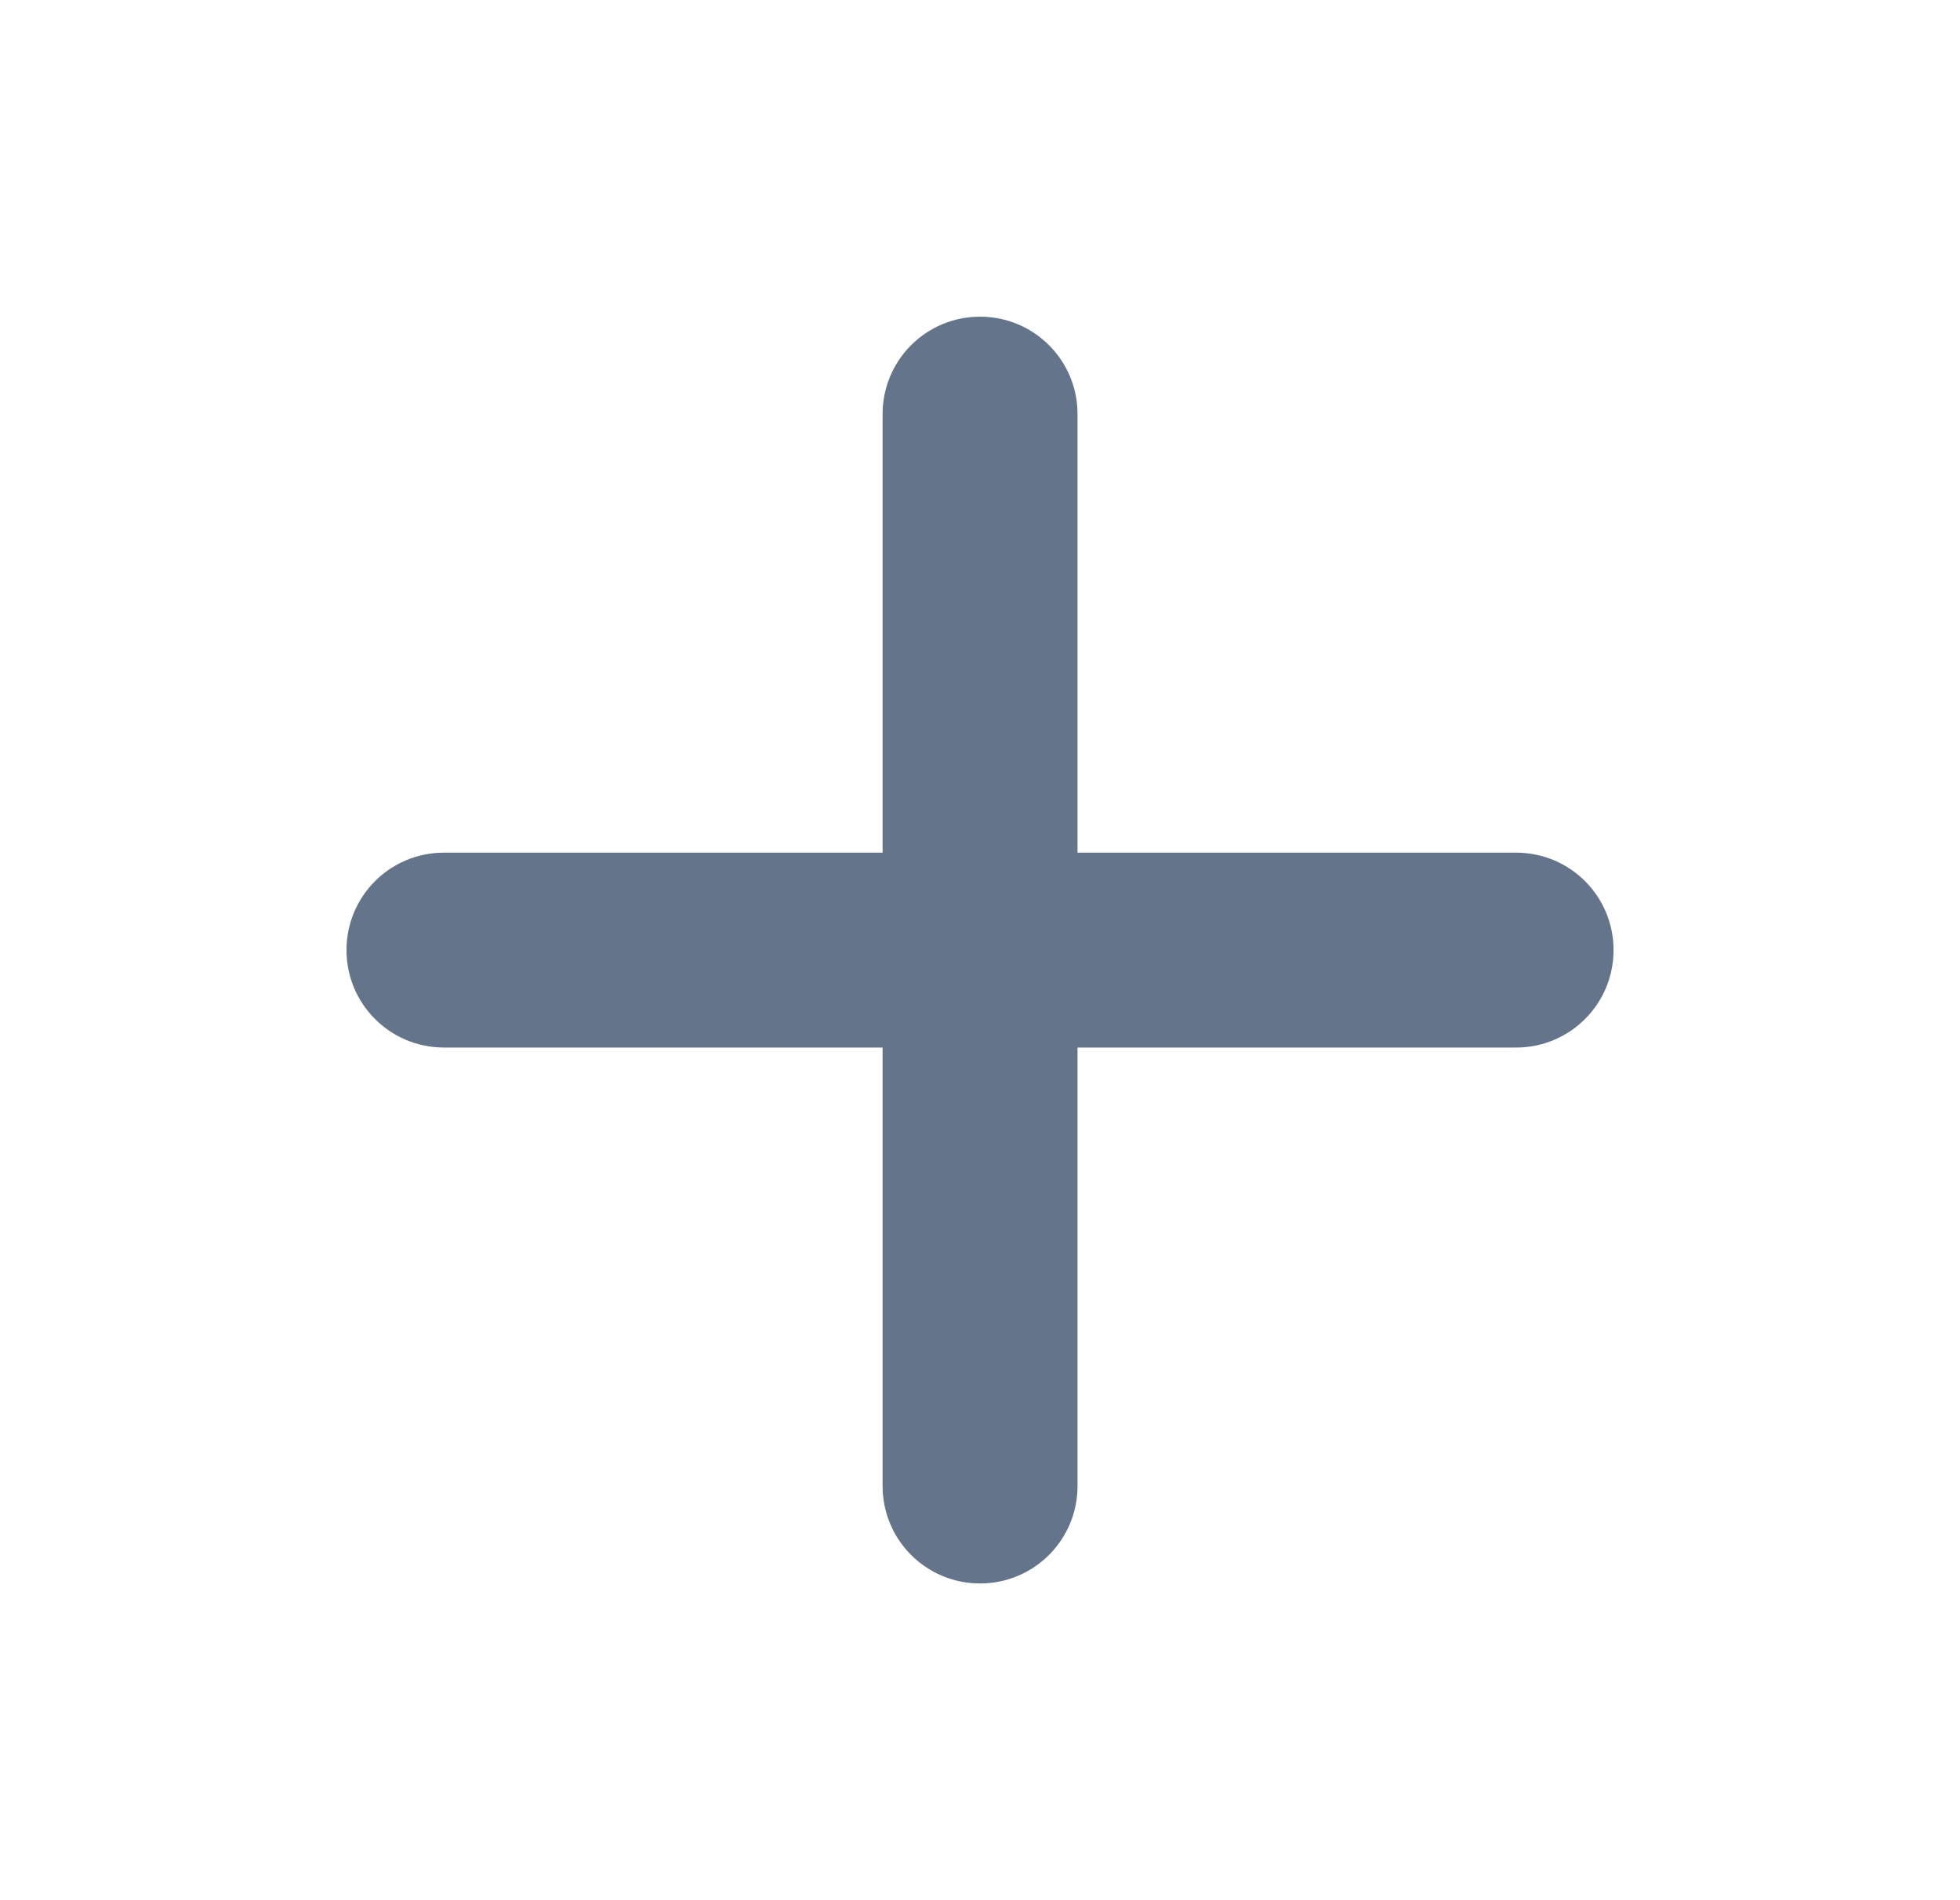 <svg width="33" height="32" viewBox="0 0 33 32" fill="none" xmlns="http://www.w3.org/2000/svg">
<path d="M18.142 6.974C18.142 6.066 17.408 5.333 16.501 5.333C15.593 5.333 14.86 6.066 14.86 6.974V14.359H7.475C6.567 14.359 5.834 15.092 5.834 16C5.834 16.907 6.567 17.641 7.475 17.641H14.86V25.025C14.86 25.933 15.593 26.666 16.501 26.666C17.408 26.666 18.142 25.933 18.142 25.025V17.641H25.526C26.434 17.641 27.167 16.907 27.167 16C27.167 15.092 26.434 14.359 25.526 14.359H18.142V6.974Z" fill="#64748B"/>
</svg>
